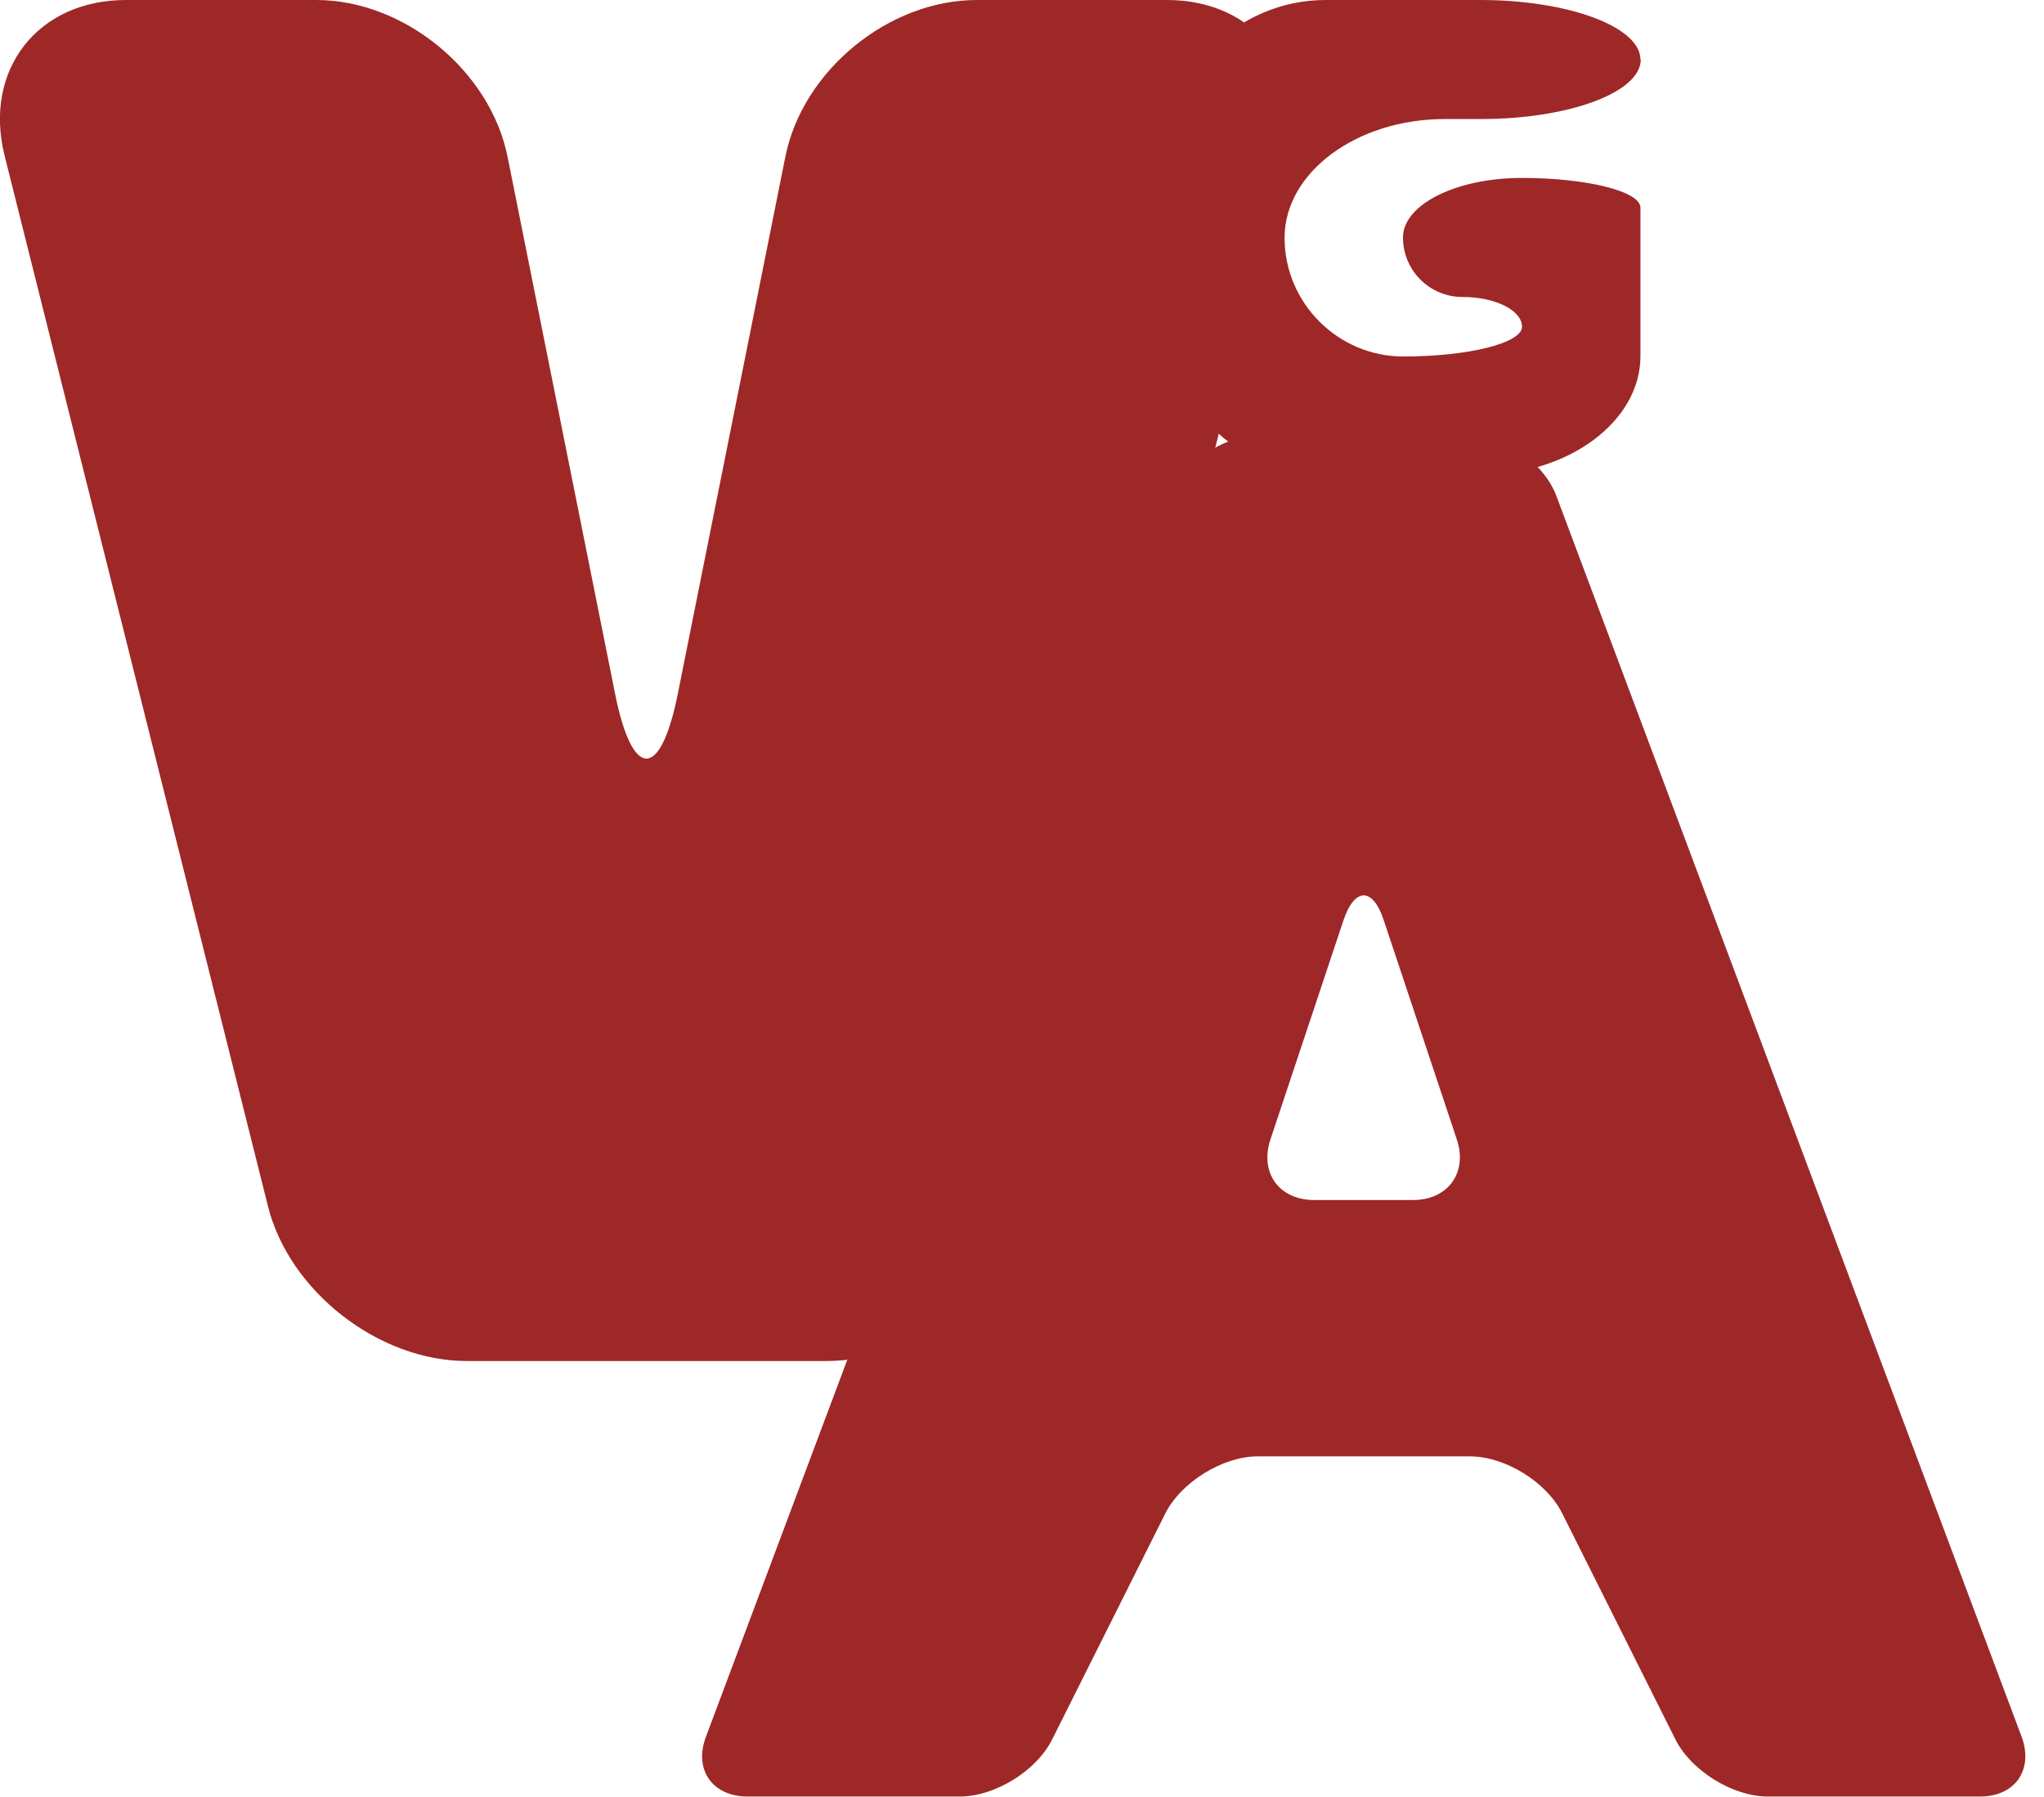 <?xml version="1.0" encoding="UTF-8"?>
<svg id="Layer_1" data-name="Layer 1" xmlns="http://www.w3.org/2000/svg" viewBox="0 0 63.87 56.15">
  <defs>
    <style>
      .cls-1 {
        fill: #9d2827;
        stroke-width: 0px;
      }
    </style>
  </defs>
  <path class="cls-1" d="m.14,4.85C-.52,2.18,1.18,0,3.93,0h5.95c2.75,0,5.44,2.21,5.98,4.9l3.36,16.78c.54,2.7,1.42,2.7,1.96,0l3.36-16.78c.54-2.7,3.23-4.9,5.98-4.9h5.95c2.75,0,4.45,2.18,3.79,4.85l-8.21,32.83c-.67,2.67-3.46,4.85-6.21,4.85h-11.26c-2.75,0-5.55-2.18-6.21-4.85L.14,4.85Z"/>
  <path class="cls-1" d="m51.26,1.86c0-1.02-2.25-1.86-5-1.86h-4.84c-2.75,0-5,2.25-5,5v4.84c0,2.75,2.25,5,5,5h4.84c2.75,0,5-1.67,5-3.71v-4.64c0-.51-1.67-.93-3.71-.93s-3.71.83-3.71,1.86.83,1.86,1.86,1.86,1.86.42,1.86.93-1.67.93-3.71.93-3.71-1.67-3.71-3.71,2.25-3.71,5-3.71h1.13c2.75,0,5-.83,5-1.86Z"/>
  <path class="cls-1" d="m48.63,15.49c-.39-1.03-1.6-1.87-2.7-1.87h-6.63c-1.1,0-2.32.84-2.7,1.87l-14.54,38.78c-.39,1.03.2,1.87,1.3,1.87h6.63c1.1,0,2.4-.8,2.89-1.79l3.53-7.05c.49-.98,1.79-1.79,2.89-1.79h6.63c1.1,0,2.4.8,2.89,1.79l3.53,7.05c.49.98,1.79,1.79,2.89,1.79h6.63c1.1,0,1.68-.84,1.3-1.87l-14.54-38.78Zm-7.56,22.01c-1.1,0-1.72-.85-1.37-1.9l2.28-6.84c.35-1.04.92-1.04,1.26,0l2.28,6.84c.35,1.04-.27,1.9-1.37,1.9h-3.09Z"/>
</svg>